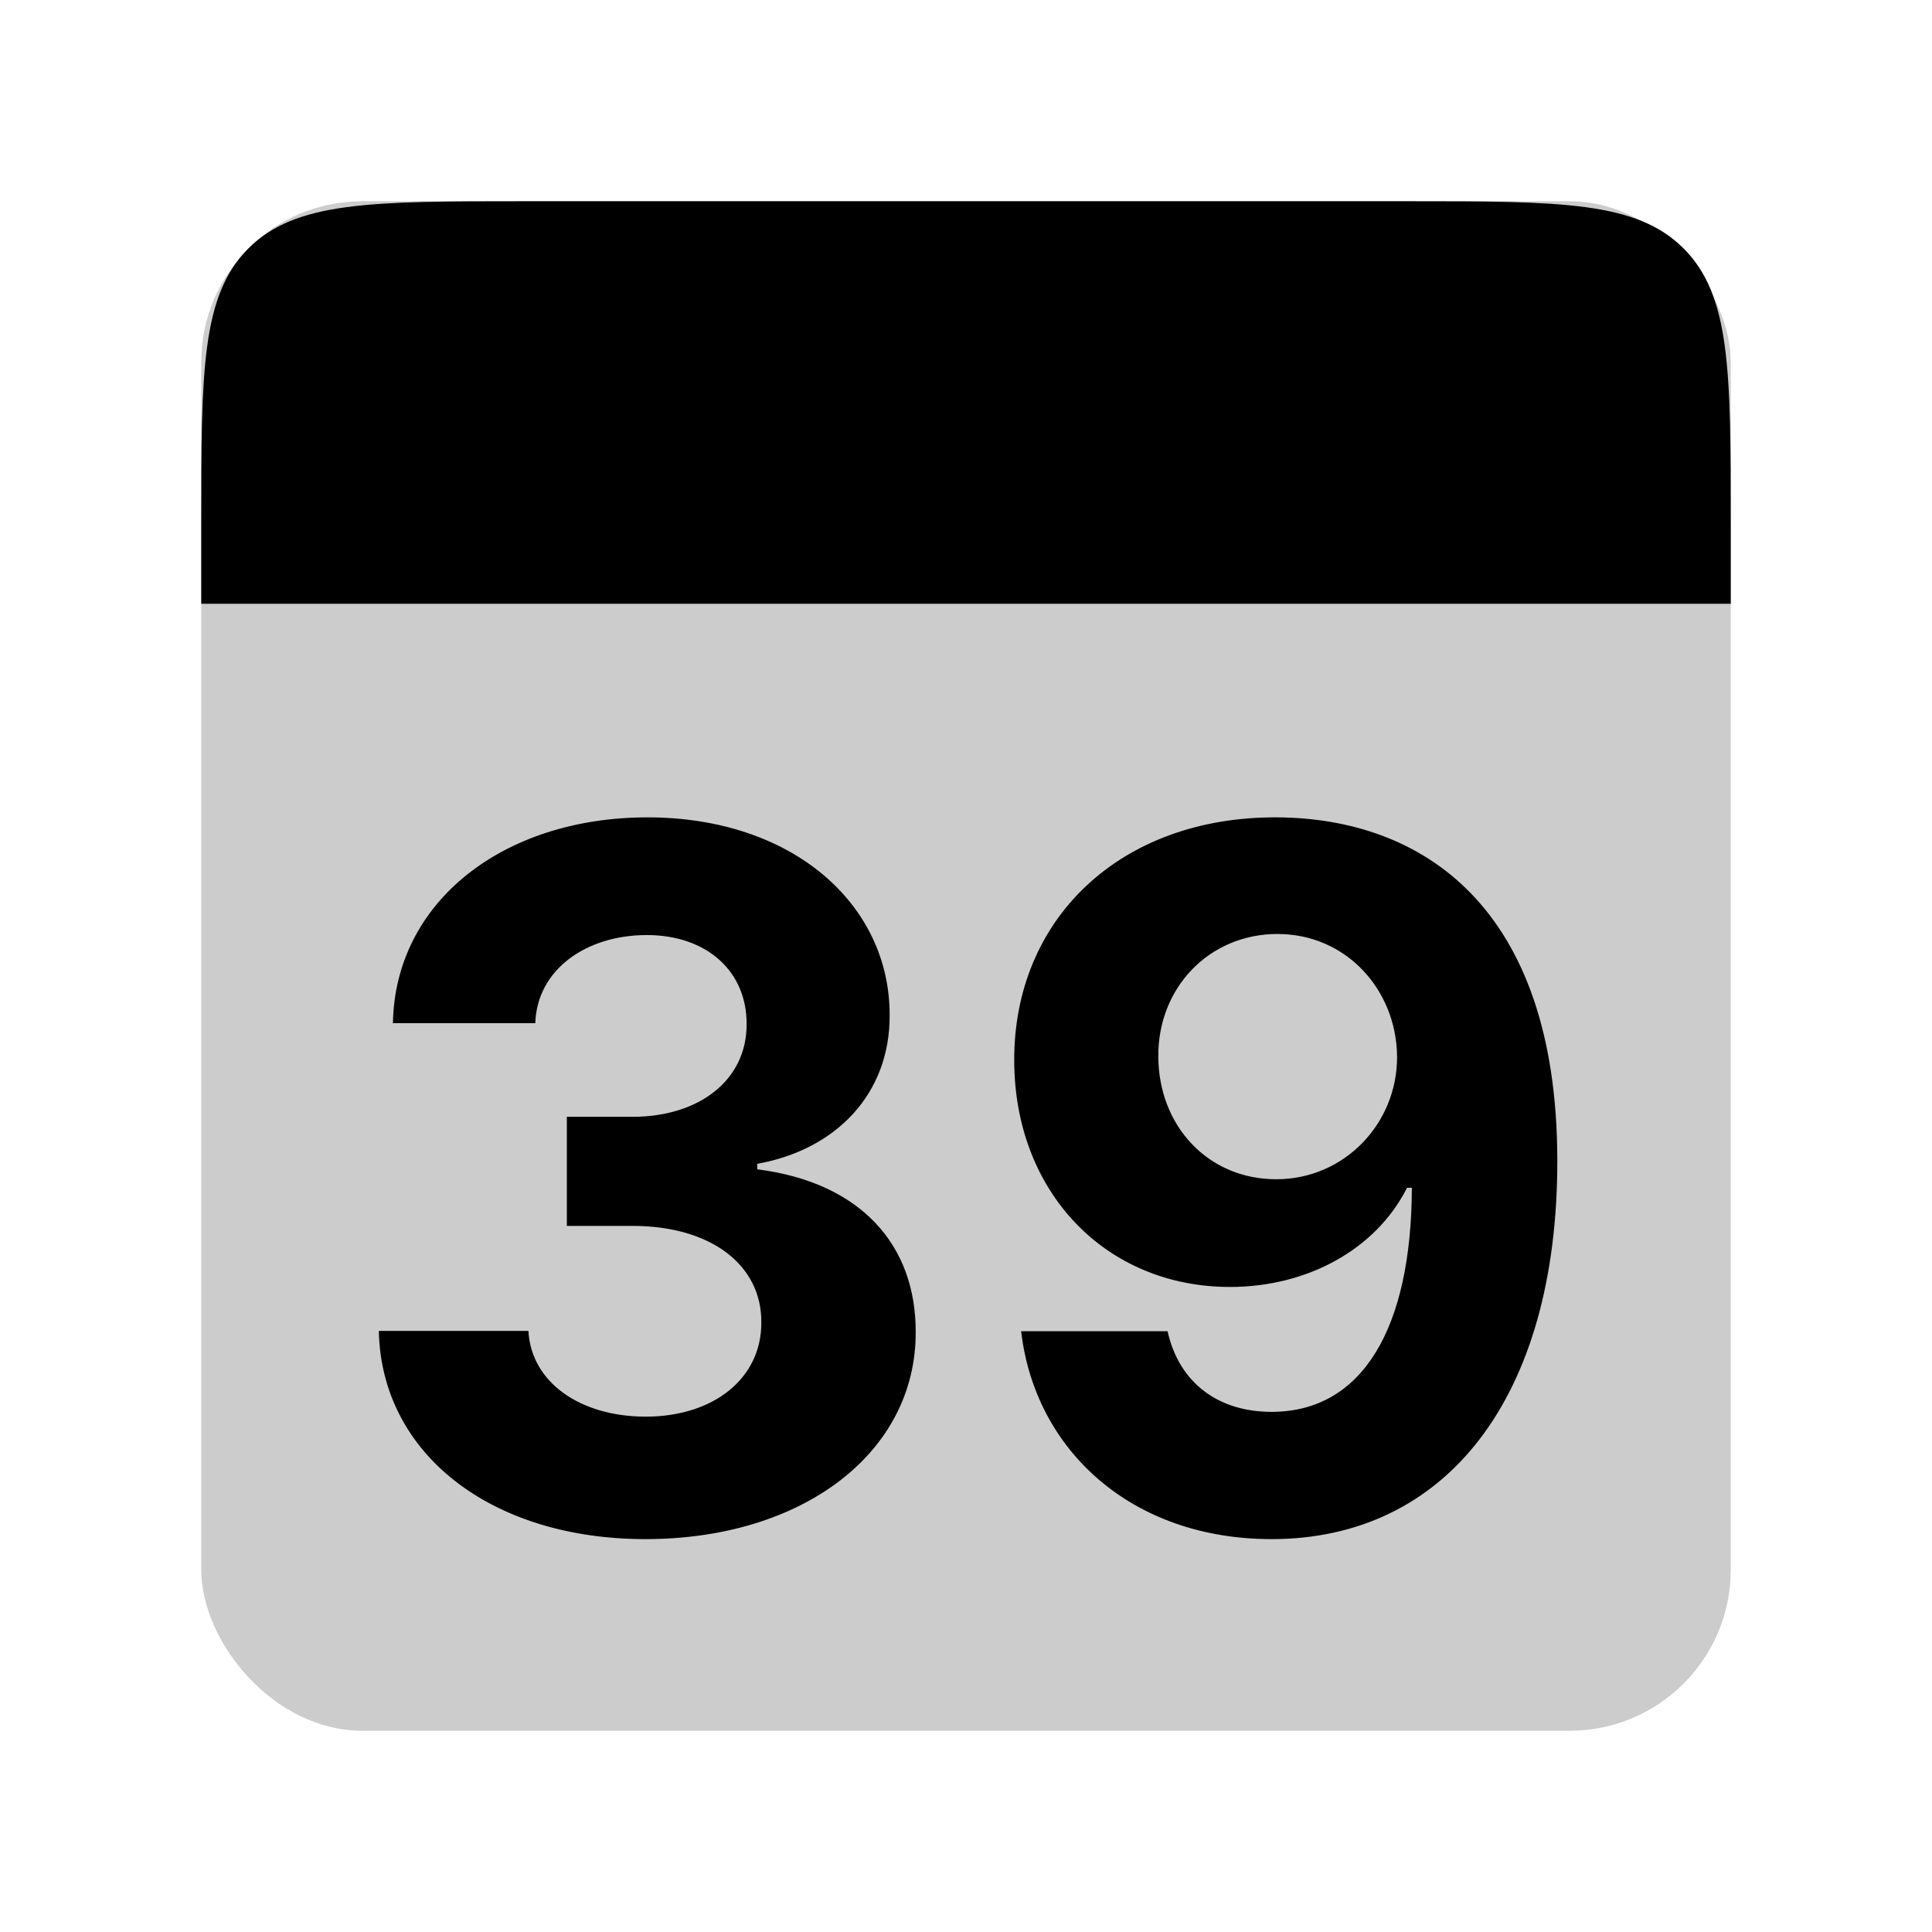 <svg xmlns="http://www.w3.org/2000/svg" width="48" height="48" fill="none" viewBox="0 0 48 48">
  <rect width="38" height="38" x="5" y="5" fill="#000" opacity=".2" rx="4"/>
  <path fill="#000" d="M5 13c0-3.771 0-5.657 1.172-6.828C7.343 5 9.229 5 13 5h22c3.771 0 5.657 0 6.828 1.172C43 7.343 43 9.229 43 13v2H5v-2zM16.034 38.239c3.92 0 6.725-2.157 6.716-5.14.009-2.173-1.372-3.724-3.937-4.048v-.136c1.952-.35 3.298-1.73 3.29-3.69.008-2.753-2.404-4.918-6.017-4.918-3.58 0-6.273 2.096-6.324 5.114h3.537c.042-1.33 1.261-2.19 2.77-2.19 1.491 0 2.488.902 2.48 2.215.008 1.372-1.16 2.301-2.838 2.301h-1.628v2.71h1.628c1.977 0 3.213.989 3.204 2.395.009 1.39-1.184 2.344-2.872 2.344-1.628 0-2.847-.852-2.915-2.13H9.412c.06 3.05 2.787 5.173 6.622 5.173zm15.684-17.932c-3.903-.017-6.537 2.54-6.52 6.051.009 3.256 2.268 5.616 5.361 5.616 1.918 0 3.622-.928 4.398-2.463h.12c-.01 3.46-1.21 5.566-3.486 5.566-1.338 0-2.302-.733-2.583-2.003H25.37c.34 2.94 2.727 5.165 6.222 5.165 4.32 0 7.108-3.495 7.099-9.418-.008-6.324-3.383-8.497-6.972-8.514zm.026 2.898c1.696 0 2.949 1.38 2.966 3.042.008 1.67-1.313 3.051-3 3.051-1.705 0-2.923-1.33-2.932-3.042-.017-1.705 1.253-3.052 2.966-3.052z"/>
</svg>
